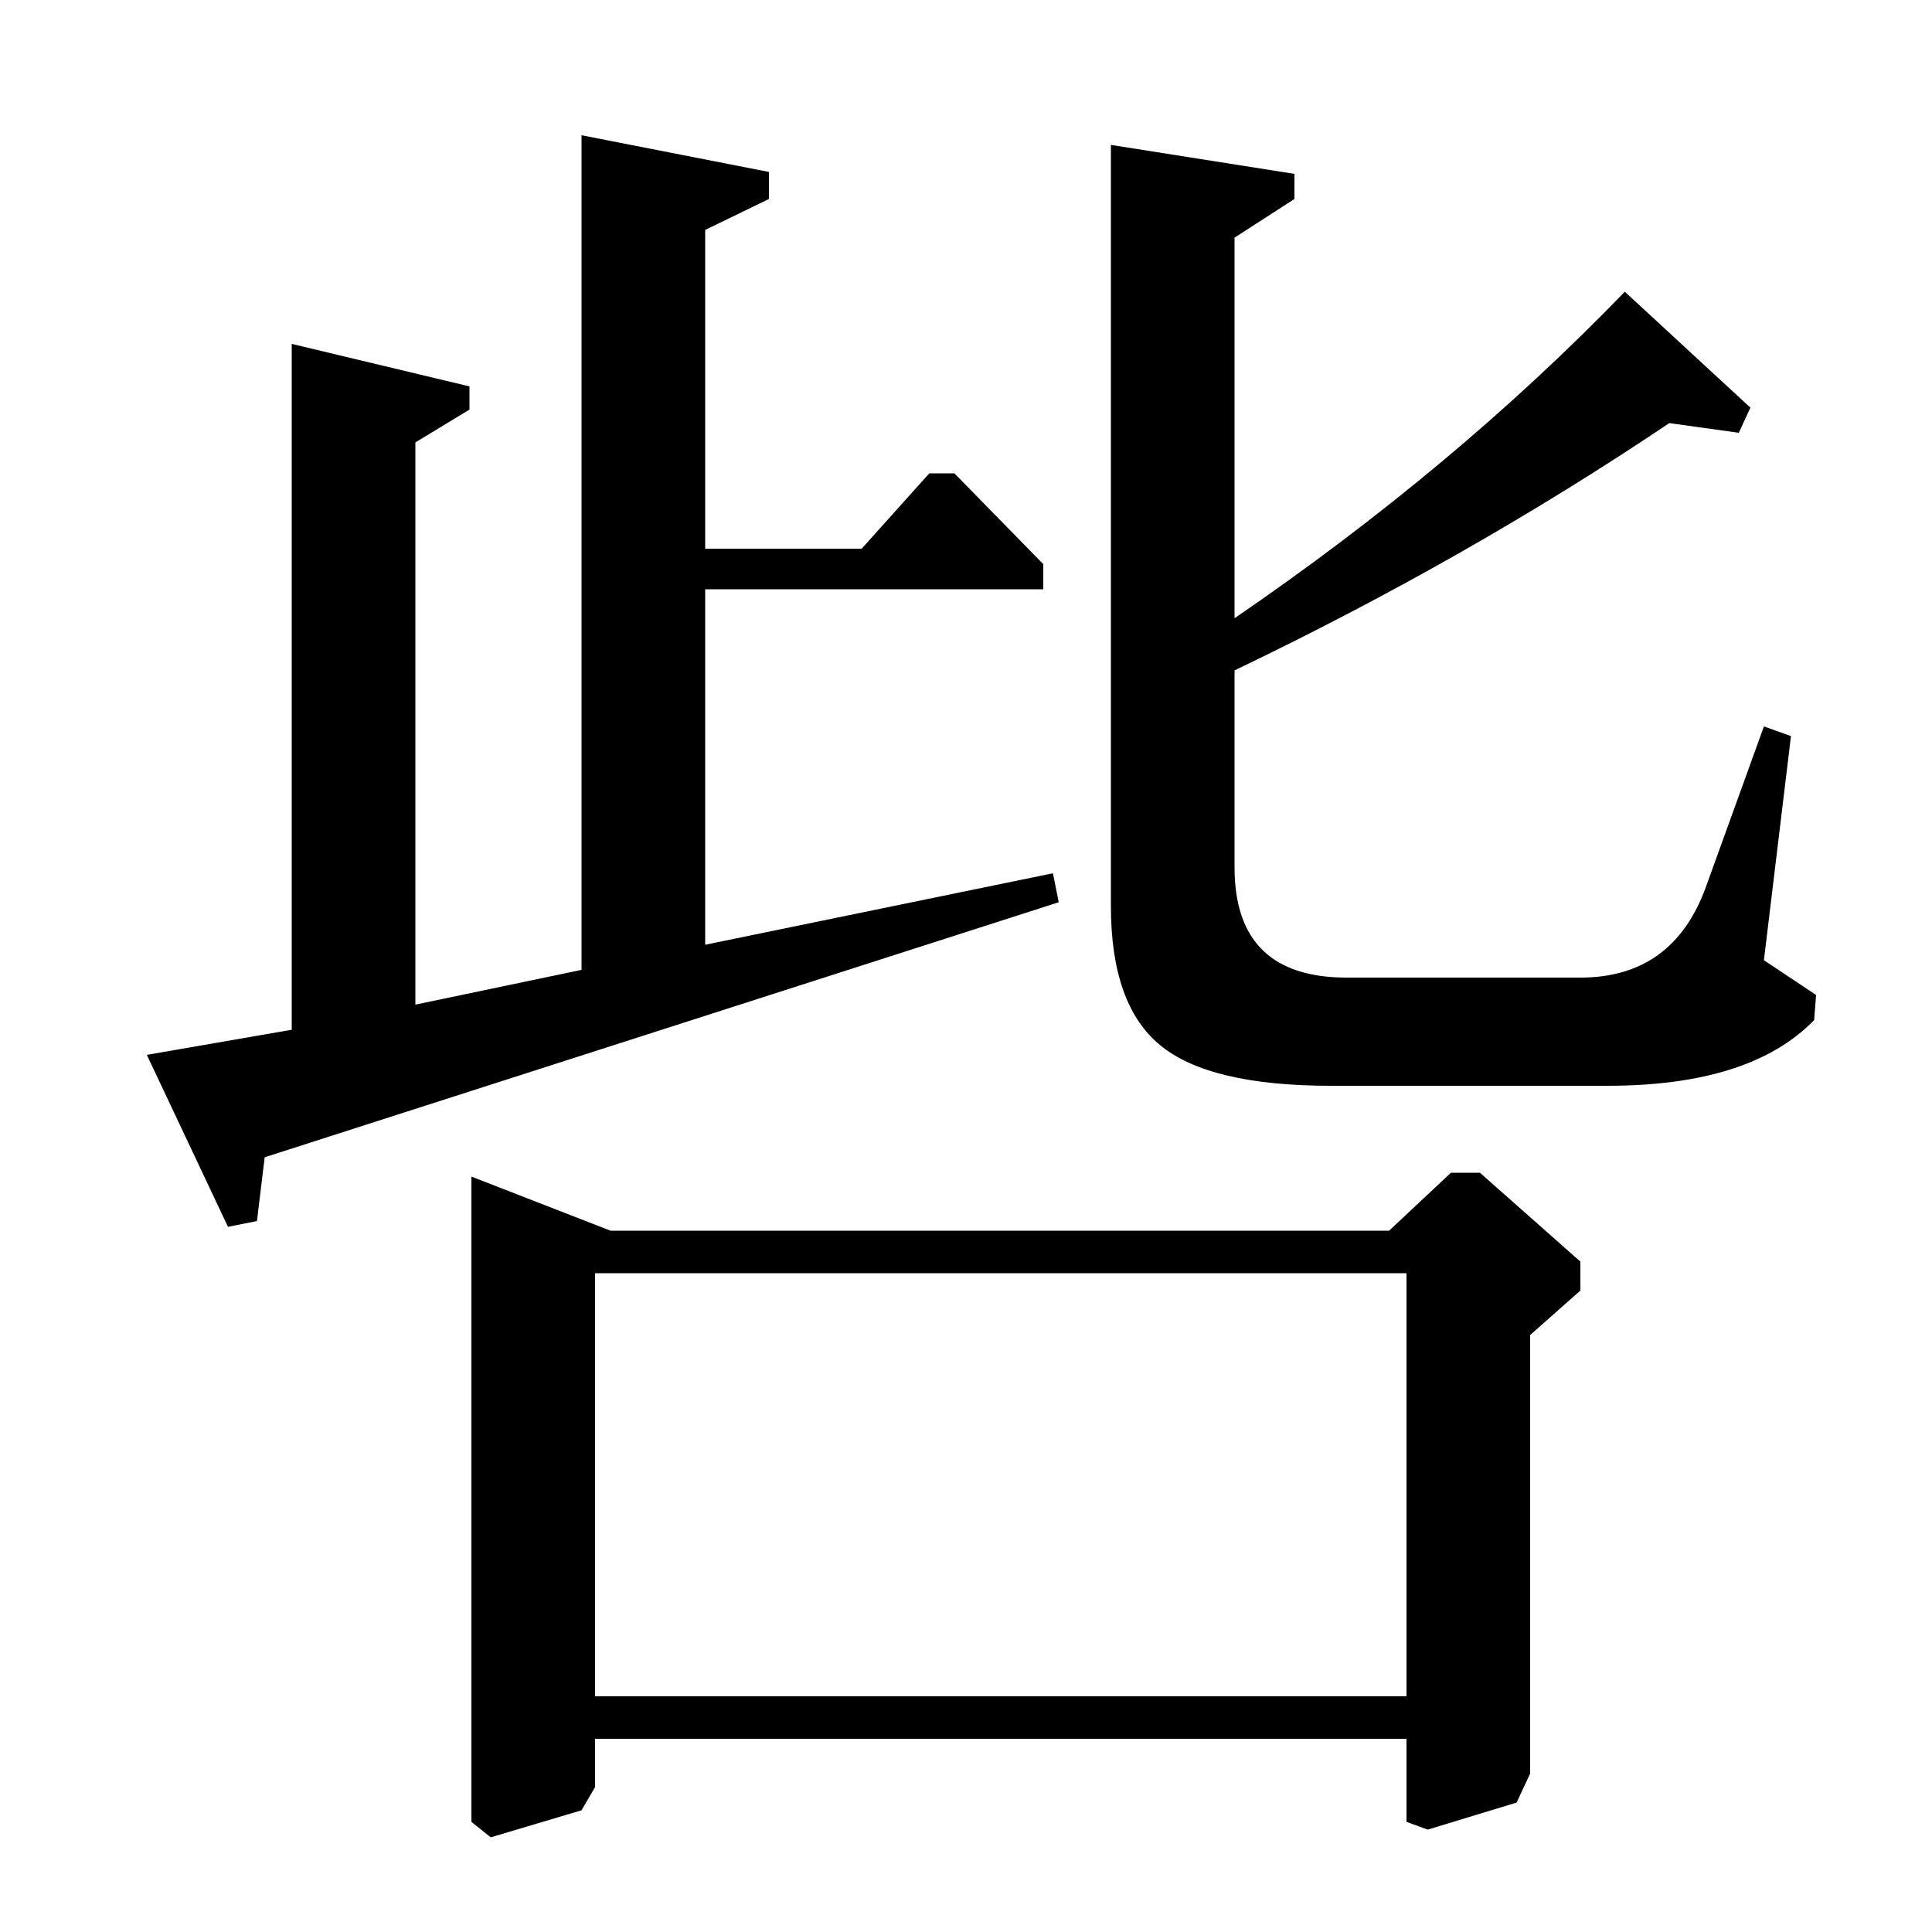 <?xml version="1.0" standalone="no"?>
<!DOCTYPE svg PUBLIC "-//W3C//DTD SVG 1.1//EN" "http://www.w3.org/Graphics/SVG/1.1/DTD/svg11.dtd" >
<svg xmlns="http://www.w3.org/2000/svg" xmlns:xlink="http://www.w3.org/1999/xlink" version="1.1" viewBox="0 -140 1000 1000">
  <g transform="matrix(1 0 0 -1 0 860)">
   <path fill="currentColor"
d="M118 365l-42 89l75 13v355l92 -22v-12l-28 -17v-291l86 18v432l97 -19v-14l-33 -16v-165h81l35 39h13l46 -47v-13h-175v-184l180 37l3 -15l-411 -132l-4 -33zM316 363h403l32 30h15l52 -46v-15l-26 -23v-227l-7 -15l-46 -14l-11 4v43h-420v-25l-7 -12l-47 -14l-10 8v334z
M728 122v219h-420v-219h420zM900 776l-36 5q-104 -70 -225 -128v-102q0 -57 58 -57h121q48 0 65 47l30 83l14 -5l-14 -116l27 -18l-1 -13q-33 -34 -107 -34h-143q-63 0 -88.5 21t-25.5 72v394l95 -15v-13l-31 -20v-197q114 78 202 169l65 -60z" />
  </g>

</svg>
